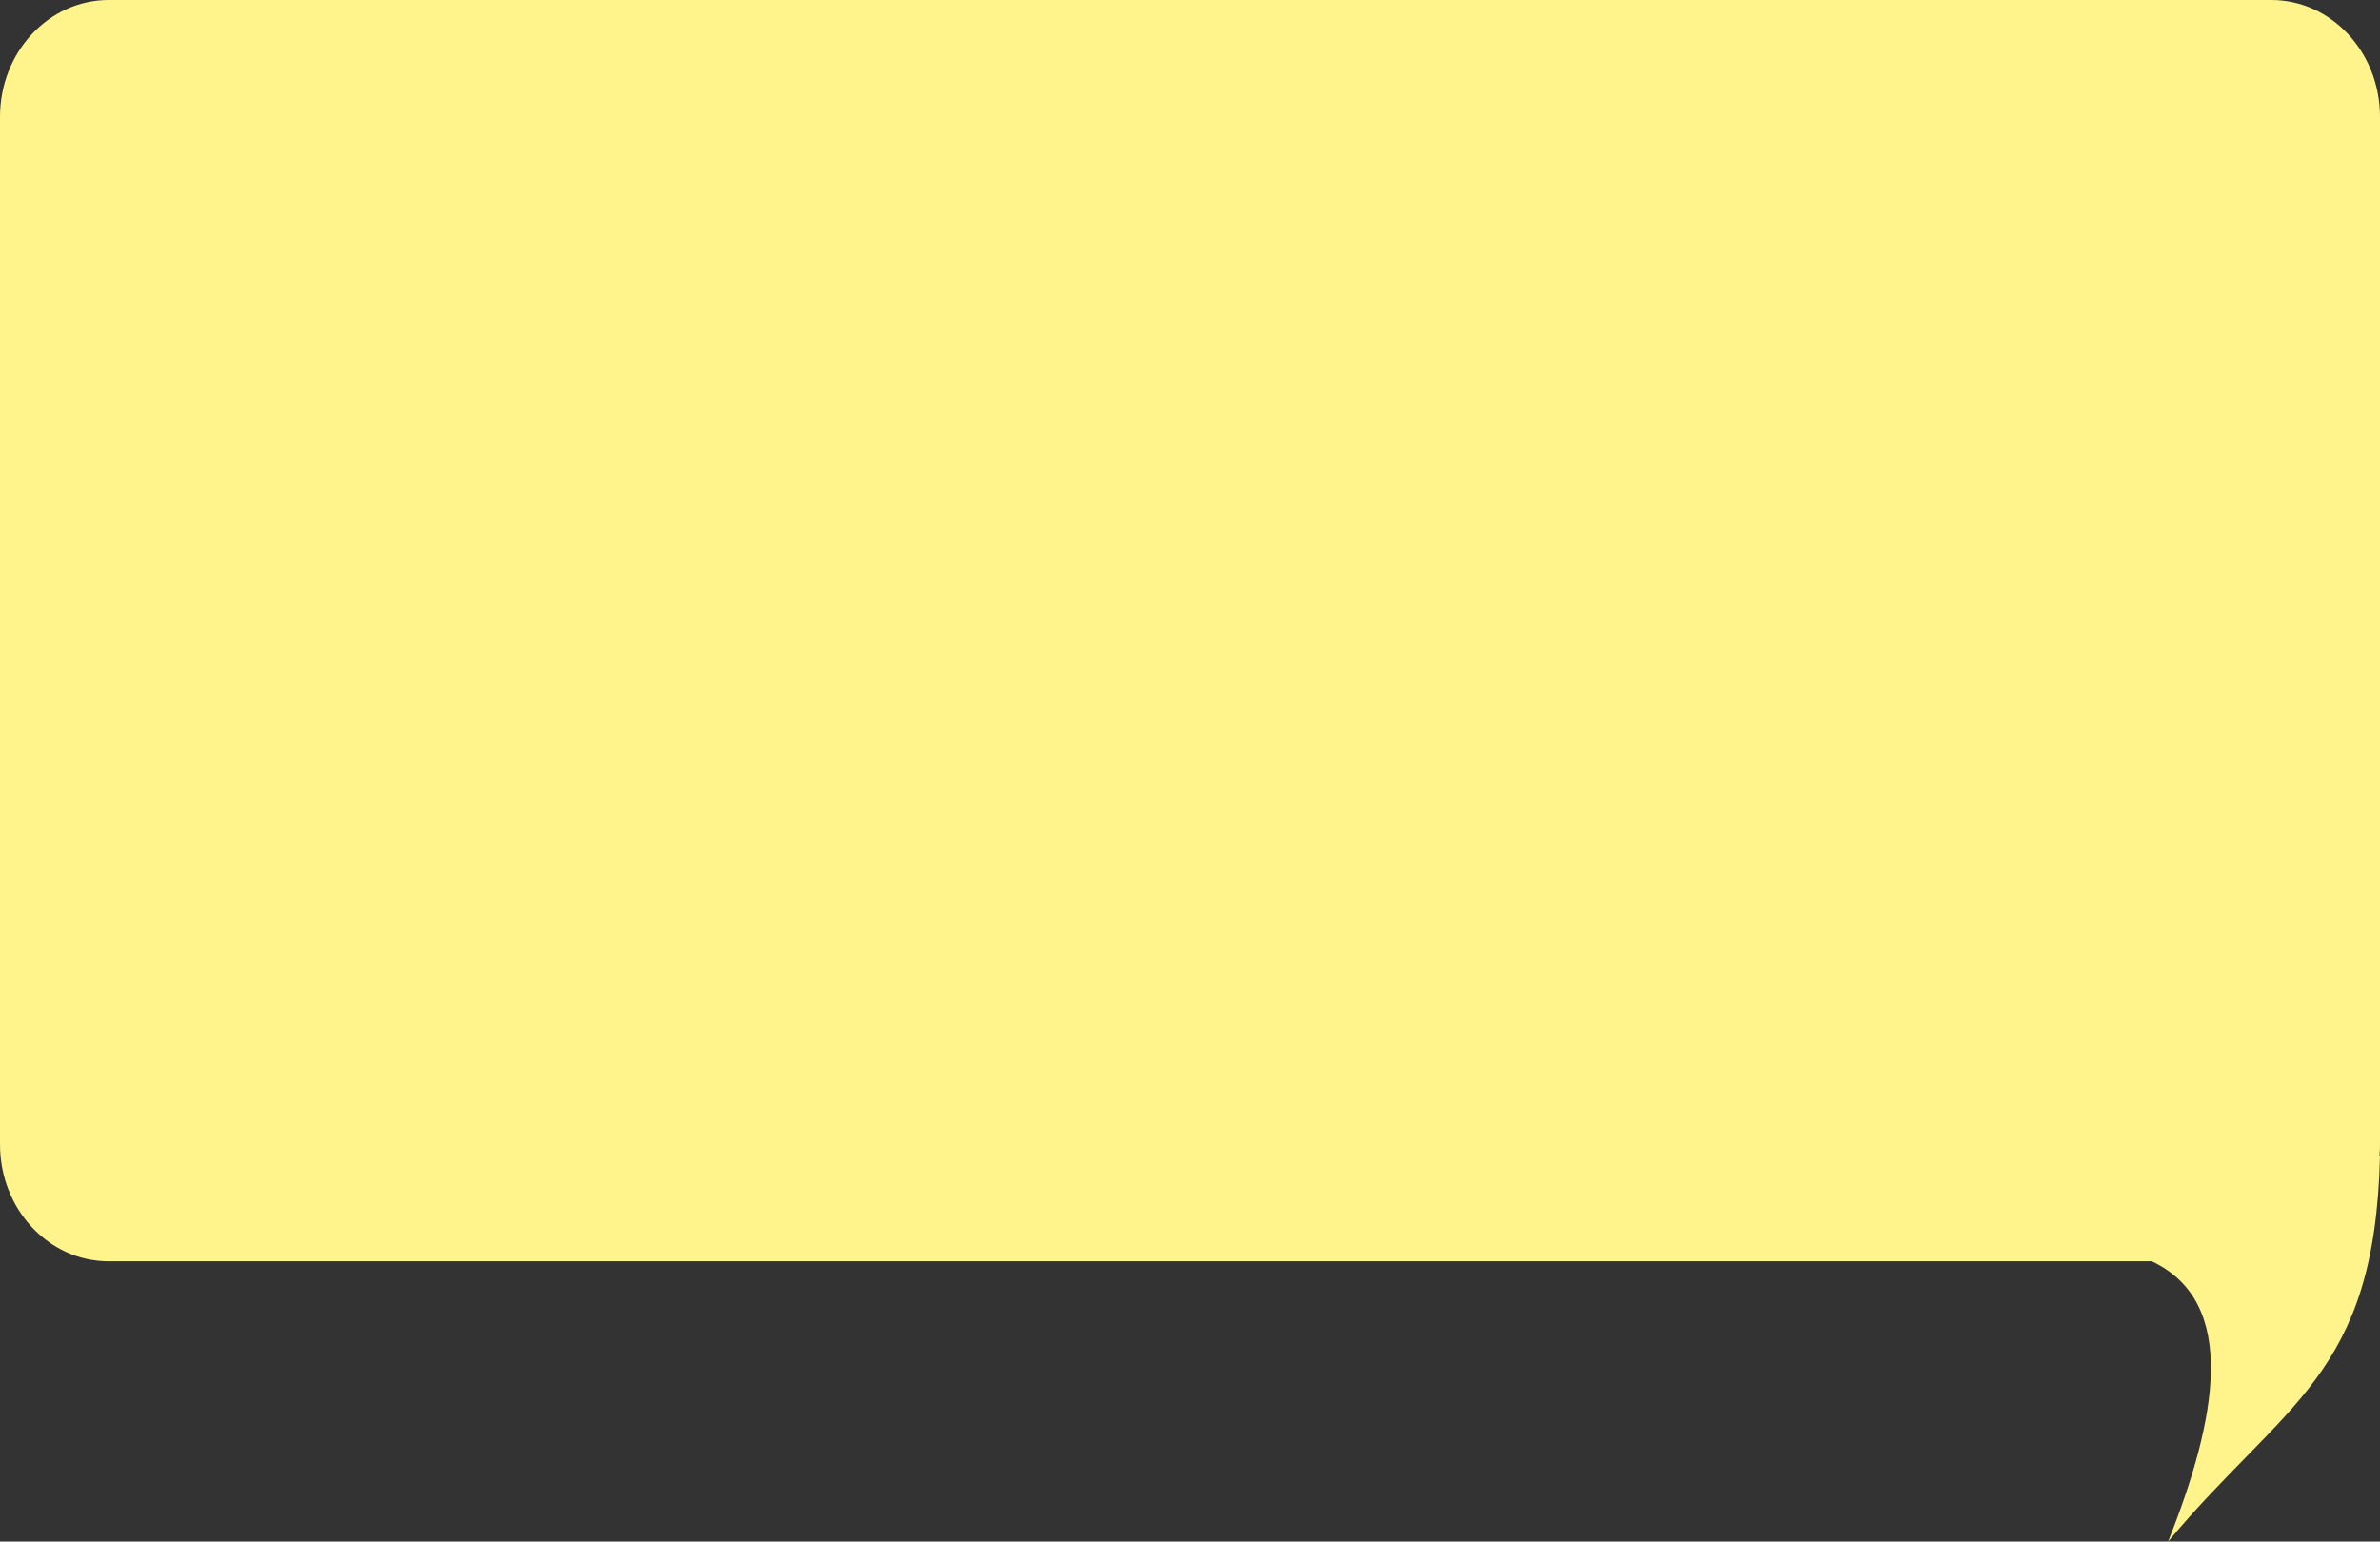 <svg width="230" height="149" viewBox="0 0 230 149" fill="none" xmlns="http://www.w3.org/2000/svg">
<rect x="0" y="0" width="230" height="149" fill="#333333" stroke="none"/>
<path d="M0 11.288C0 5.054 4.702 0 10.502 0H219.498C225.298 0 230 5.054 230 11.288V110.621C230 116.855 225.298 121.909 219.498 121.909H10.502C4.702 121.909 0 116.855 0 110.621V11.288Z" fill="#FFF48C"/>
<path d="M207.945 121.909L230 111.75C229.496 133.017 220.789 135.499 209.521 149C214.247 137.148 216.347 125.86 207.945 121.909Z" fill="#FFF48C"/>
</svg>
